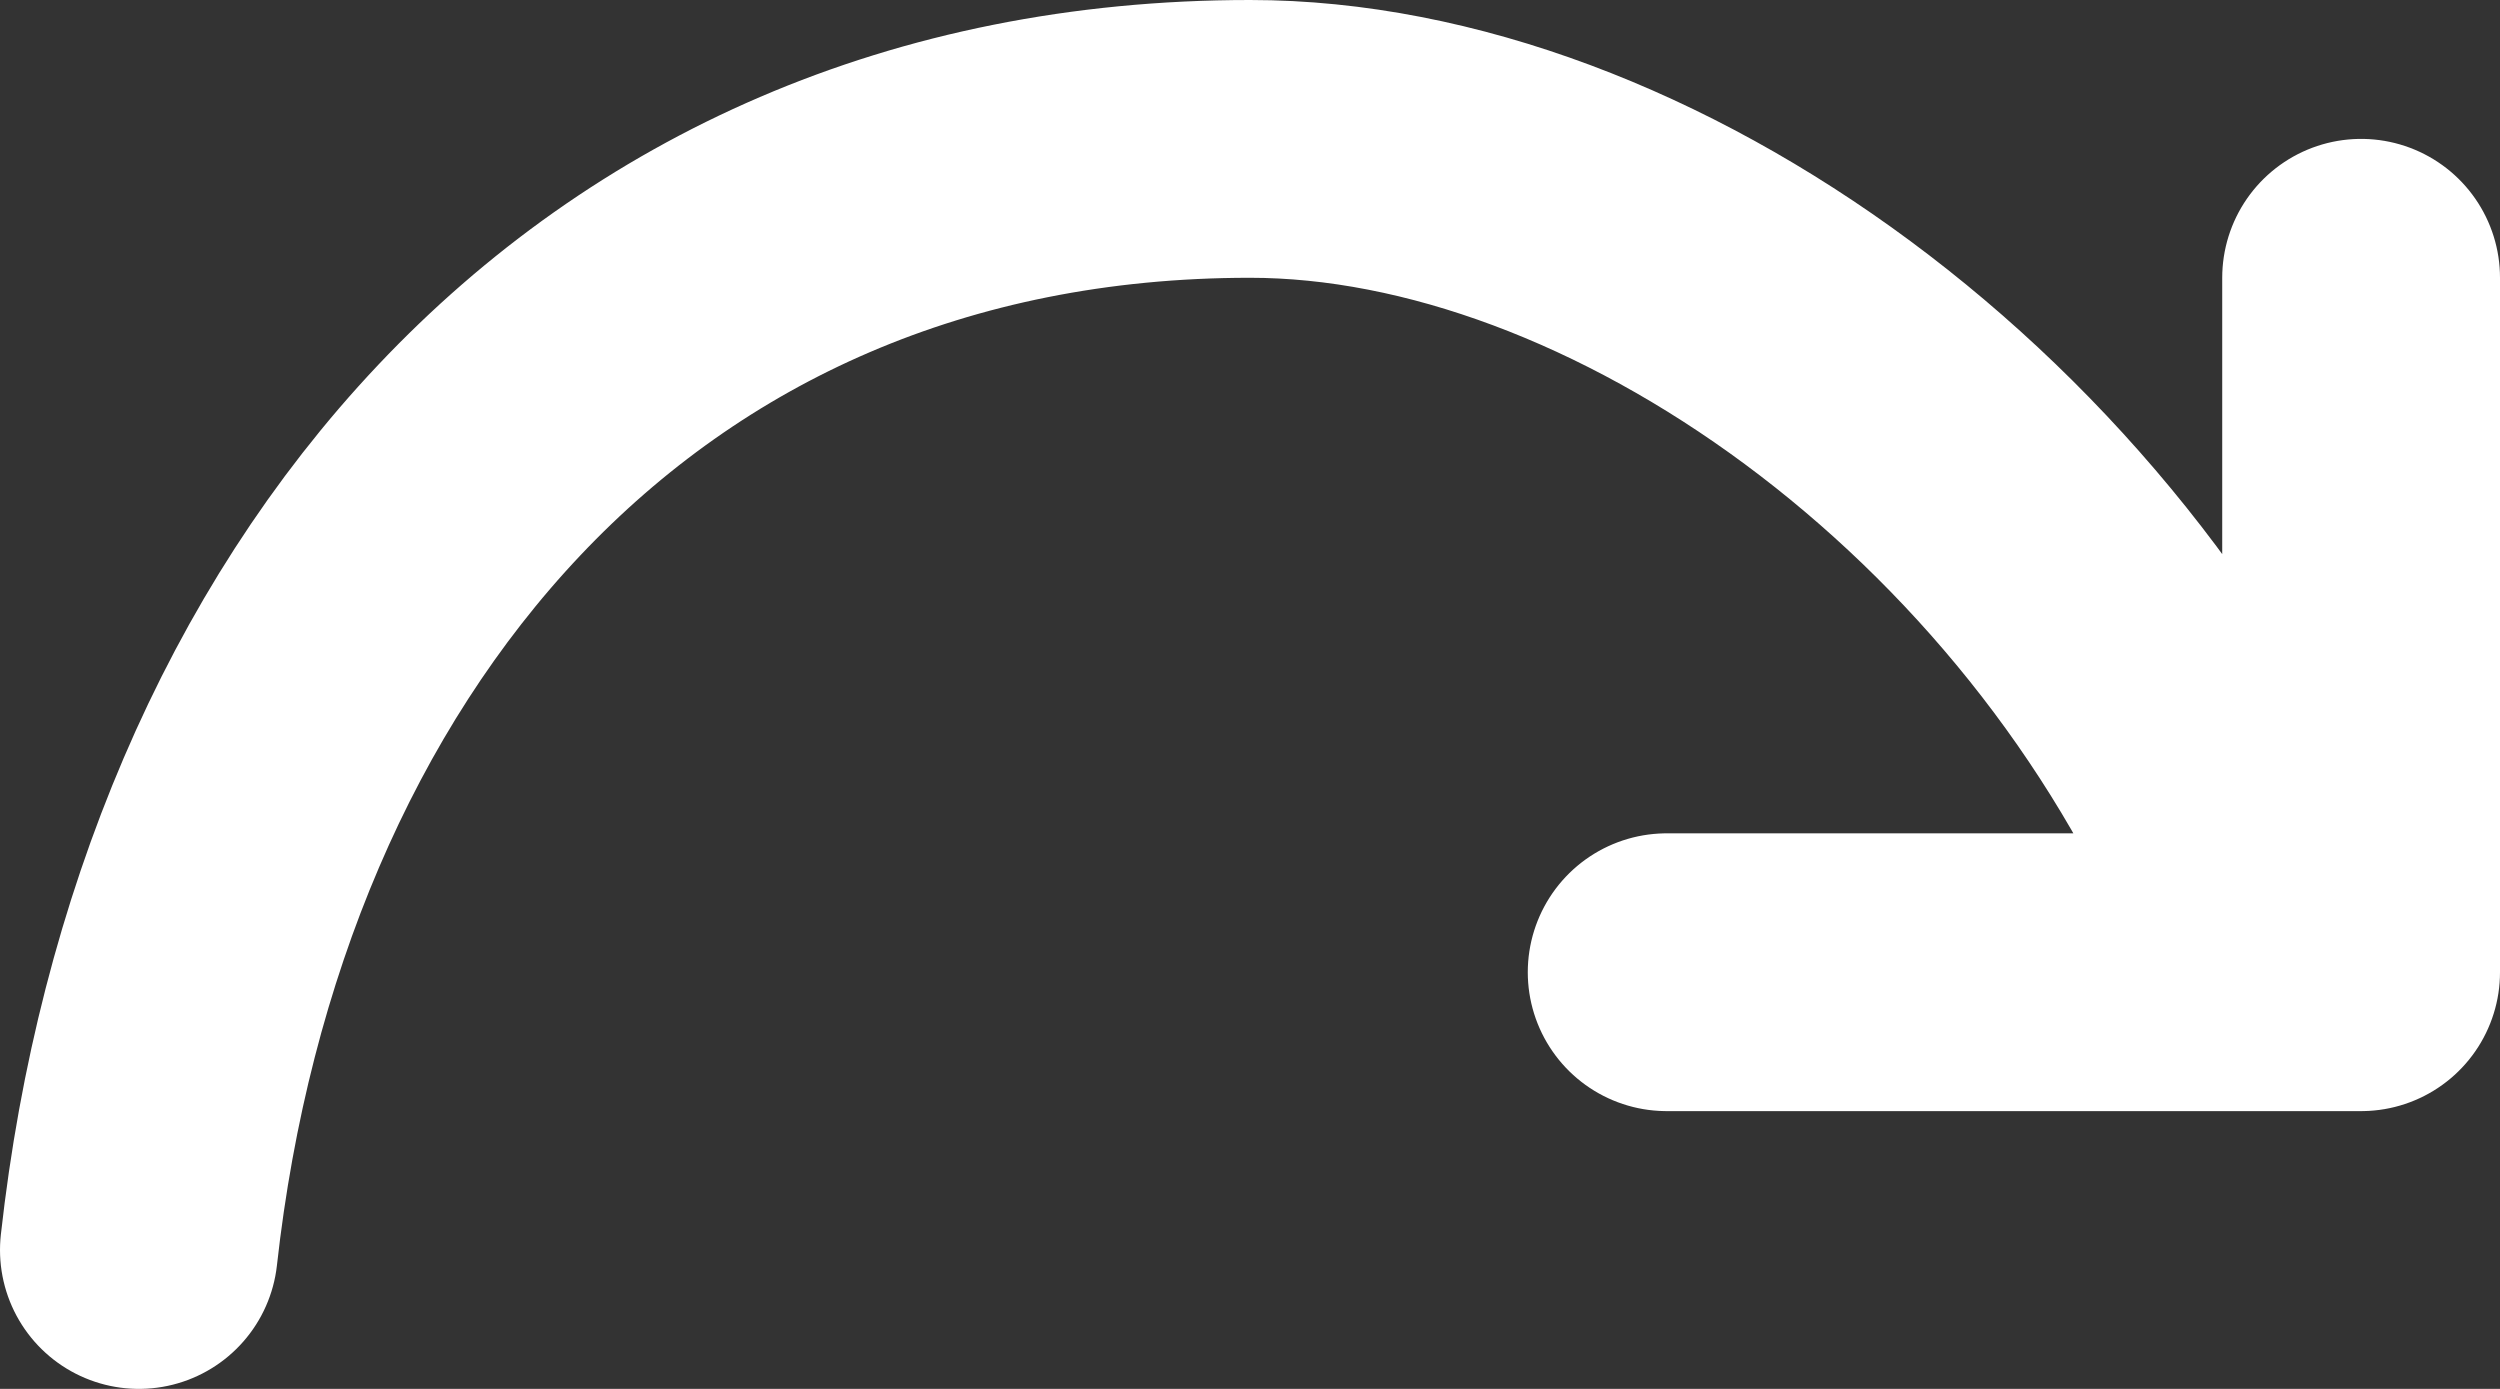 <?xml version="1.0" encoding="UTF-8"?>
<svg id="Layer_1" xmlns="http://www.w3.org/2000/svg" width="18" height="10" viewBox="0 0 18 10">
  <rect x="0" y="0" width="18" height="10" fill="#333333" stroke="none"/>
  <defs>
    <style>
      .cls-1 {
        fill: none;
        stroke: #fff;
        stroke-linecap: round;
        stroke-linejoin: round;
        stroke-width: 2px;
      }
    </style>
  </defs>
  <path class="cls-1" d="M17,2v5h-5M1,9C1.5,4.5,4.37,1,9,1c2.73,0,5.93,2.27,7.29,5.5"/>
</svg>